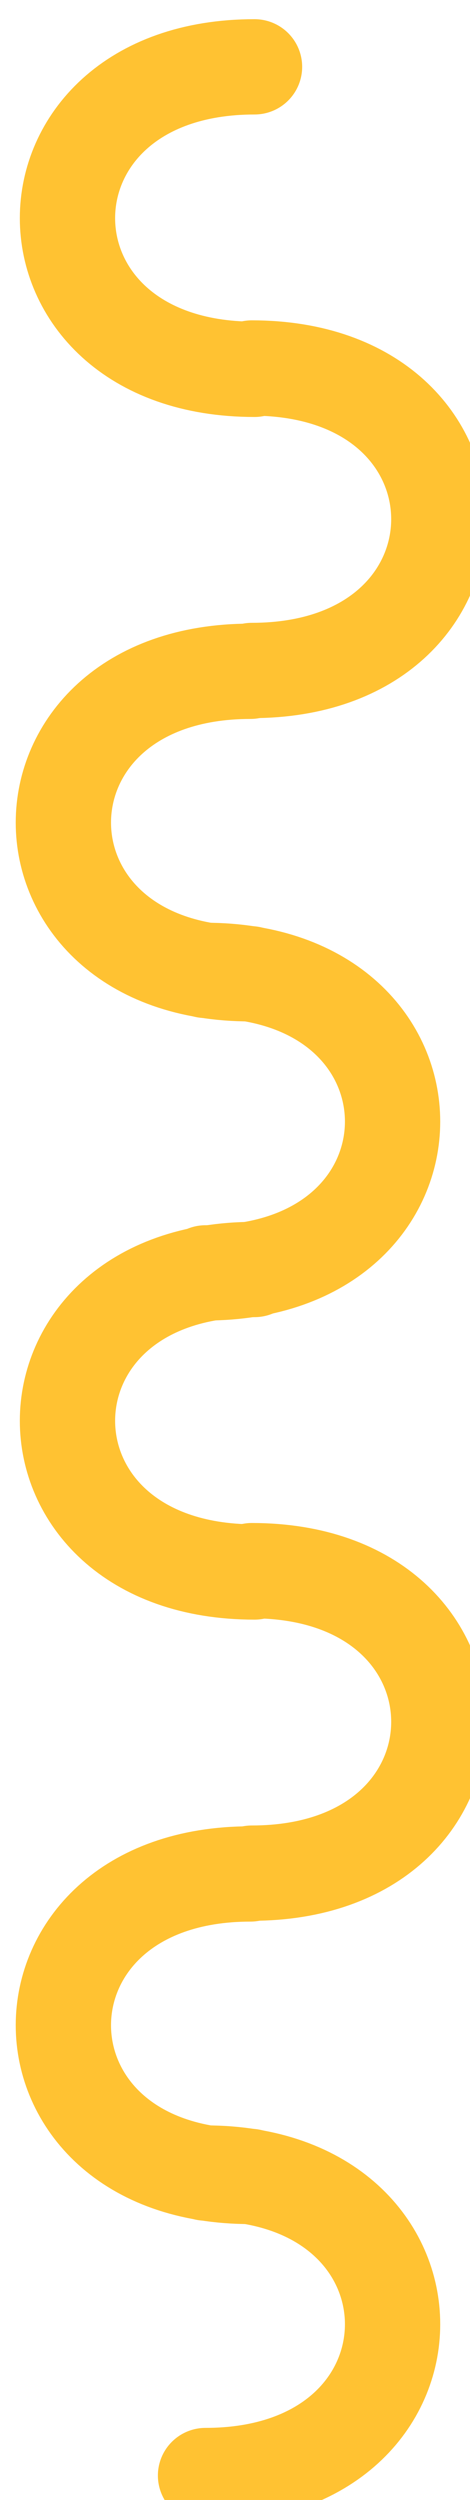 <?xml version="1.0" encoding="UTF-8" standalone="no"?>
<!-- Created with Inkscape (http://www.inkscape.org/) -->

<svg
   xmlns:osb="http://www.openswatchbook.org/uri/2009/osb"
   xmlns:dc="http://purl.org/dc/elements/1.1/"
   xmlns:cc="http://creativecommons.org/ns#"
   xmlns:rdf="http://www.w3.org/1999/02/22-rdf-syntax-ns#"
   xmlns:svg="http://www.w3.org/2000/svg"
   xmlns="http://www.w3.org/2000/svg"
   xmlns:sodipodi="http://sodipodi.sourceforge.net/DTD/sodipodi-0.dtd"
   xmlns:inkscape="http://www.inkscape.org/namespaces/inkscape"
   width="9.026"
   height="48"
   viewBox="0 0 9.026 48"
   version="1.1"
   id="SVGRoot"
   inkscape:version="0.92.3 (unknown)"
   sodipodi:docname="thread-unassigned.svg">
  <sodipodi:namedview
     id="base"
     pagecolor="#ffffff"
     bordercolor="#666666"
     borderopacity="1.0"
     inkscape:pageopacity="0.0"
     inkscape:pageshadow="2"
     inkscape:zoom="1"
     inkscape:cx="146.03688"
     inkscape:cy="-124.73602"
     inkscape:document-units="px"
     inkscape:current-layer="layer1"
     showgrid="false"
     inkscape:window-width="1920"
     inkscape:window-height="1056"
     inkscape:window-x="0"
     inkscape:window-y="24"
     inkscape:window-maximized="1"
     inkscape:pagecheckerboard="true"
     showborder="false"
     units="px"
     fit-margin-top="0"
     fit-margin-left="0"
     fit-margin-right="0"
     fit-margin-bottom="0" />
  <defs
     id="defs5036">
    <linearGradient
       id="linearGradient111851"
       osb:paint="solid">
      <stop
         style="stop-color:#10253f;stop-opacity:1;"
         offset="0"
         id="stop111849" />
    </linearGradient>
    <linearGradient
       id="linearGradient111845">
      <stop
         style="stop-color:#ec4220;stop-opacity:1;"
         offset="0"
         id="stop111843" />
    </linearGradient>
    <linearGradient
       id="linearGradient111839">
      <stop
         style="stop-color:#ec4220;stop-opacity:1;"
         offset="0"
         id="stop111837" />
    </linearGradient>
    <linearGradient
       id="PickedBean"
       osb:paint="solid">
      <stop
         style="stop-color:#754c29;stop-opacity:1;"
         offset="0"
         id="stop111831" />
    </linearGradient>
    <linearGradient
       id="Eminence"
       osb:paint="solid">
      <stop
         style="stop-color:#682e81;stop-opacity:1;"
         offset="0"
         id="stop111825" />
    </linearGradient>
    <linearGradient
       id="TreePoppy"
       osb:paint="solid">
      <stop
         style="stop-color:#ff9900;stop-opacity:1;"
         offset="0"
         id="stop111819" />
    </linearGradient>
    <linearGradient
       id="PersianRed"
       osb:paint="solid">
      <stop
         style="stop-color:#d11b22;stop-opacity:1;"
         offset="0"
         id="stop111813" />
    </linearGradient>
    <linearGradient
       id="CranBerry"
       osb:paint="solid">
      <stop
         style="stop-color:#d35a85;stop-opacity:1;"
         offset="0"
         id="stop111807" />
    </linearGradient>
    <linearGradient
       id="PictonBlue"
       osb:paint="solid">
      <stop
         style="stop-color:#49aadf;stop-opacity:1;"
         offset="0"
         id="stop111801" />
    </linearGradient>
    <linearGradient
       id="LightingYellow"
       osb:paint="solid">
      <stop
         style="stop-color:#ffc232;stop-opacity:1;"
         offset="0"
         id="stop111795" />
    </linearGradient>
    <linearGradient
       id="Emrald"
       osb:paint="solid">
      <stop
         style="stop-color:#4dd087;stop-opacity:1;"
         offset="0"
         id="stop111787" />
    </linearGradient>
    <linearGradient
       id="TowerGray"
       osb:paint="solid">
      <stop
         style="stop-color:#b0bbc0;stop-opacity:1;"
         offset="0"
         id="stop111781" />
    </linearGradient>
    <linearGradient
       id="BlueBayoux"
       osb:paint="solid">
      <stop
         style="stop-color:#506875;stop-opacity:1;"
         offset="0"
         id="stop111775" />
    </linearGradient>
    <linearGradient
       id="PersianGreen"
       osb:paint="solid">
      <stop
         style="stop-color:#00a79d;stop-opacity:1;"
         offset="0"
         id="stop111769" />
    </linearGradient>
    <linearGradient
       id="linearGradient111765">
      <stop
         style="stop-color:#002060;stop-opacity:1;"
         offset="0"
         id="stop111763" />
    </linearGradient>
    <linearGradient
       id="DeepSapphire"
       osb:paint="solid">
      <stop
         style="stop-color:#002060;stop-opacity:1;"
         offset="0"
         id="stop111757" />
    </linearGradient>
    <linearGradient
       id="ChaletGreen"
       osb:paint="solid">
      <stop
         style="stop-color:#4f6228;stop-opacity:1;"
         offset="0"
         id="stop111751" />
    </linearGradient>
    <linearGradient
       id="White"
       osb:paint="solid">
      <stop
         style="stop-color:#ffffff;stop-opacity:1;"
         offset="0"
         id="stop110311" />
    </linearGradient>
    <linearGradient
       id="BigStone"
       osb:paint="solid">
      <stop
         style="stop-color:#10253f;stop-opacity:1;"
         offset="0"
         id="stop110305" />
    </linearGradient>
    <linearGradient
       id="Pomegranate"
       osb:paint="solid">
      <stop
         style="stop-color:#ec4220;stop-opacity:1;"
         offset="0"
         id="stop110299" />
    </linearGradient>
    <linearGradient
       id="Stiletto"
       osb:paint="solid">
      <stop
         style="stop-color:#953735;stop-opacity:1;"
         offset="0"
         id="stop110293" />
    </linearGradient>
    <linearGradient
       id="JapaneseLaurel"
       osb:paint="solid">
      <stop
         style="stop-color:#006600;stop-opacity:1;"
         offset="0"
         id="stop110287" />
    </linearGradient>
    <linearGradient
       id="Black"
       osb:paint="solid">
      <stop
         style="stop-color:#000000;stop-opacity:1;"
         offset="0"
         id="stop110281" />
    </linearGradient>
  </defs>
  <g
     id="layer1"
     inkscape:groupmode="layer"
     inkscape:label="Layer 1"
     transform="translate(-316.06,37.729)">
    <g
       transform="matrix(3.453,0,0,3.453,-55.783,-261.229)"
       inkscape:label="Layer 1"
       id="layer1-7">
      <g
         id="g100811"
         transform="matrix(0.265,0,0,0.265,54.681,-1.474)">
        <g
           id="g100838">
          <g
             id="g100801">
            <path
               sodipodi:nodetypes="cc"
               inkscape:connector-curvature="0"
               id="path100781"
               d="m 205.364,251.215 c -5.231,0 -5.237,6.347 0,6.347"
               style="fill:none;fill-rule:evenodd;stroke:#FFC232;stroke-width:2;stroke-linecap:round;stroke-linejoin:miter;stroke-miterlimit:4;stroke-dasharray:none;stroke-opacity:1" />
            <path
               style="fill:none;fill-rule:evenodd;stroke:#FFC232;stroke-width:2;stroke-linecap:round;stroke-linejoin:miter;stroke-miterlimit:4;stroke-dasharray:none;stroke-opacity:1"
               d="m 205.307,263.881 c 5.231,0 5.237,-6.347 0,-6.347"
               id="path100783"
               inkscape:connector-curvature="0"
               sodipodi:nodetypes="cc" />
          </g>
          <g
             id="g100805">
            <path
               style="fill:none;fill-rule:evenodd;stroke:#FFC232;stroke-width:2;stroke-linecap:round;stroke-linejoin:miter;stroke-miterlimit:4;stroke-dasharray:none;stroke-opacity:1"
               d="m 205.278,263.898 c -5.231,0 -5.237,6.347 0,6.347"
               id="path100785"
               inkscape:connector-curvature="0"
               sodipodi:nodetypes="cc" />
            <path
               sodipodi:nodetypes="cc"
               inkscape:connector-curvature="0"
               id="path100787"
               d="m 204.336,276.521 c 5.231,0 5.237,-6.347 0,-6.347"
               style="fill:none;fill-rule:evenodd;stroke:#FFC232;stroke-width:2;stroke-linecap:round;stroke-linejoin:miter;stroke-miterlimit:4;stroke-dasharray:none;stroke-opacity:1" />
          </g>
          <g
             id="g100818"
             transform="translate(0,25.235)">
            <path
               style="fill:none;fill-rule:evenodd;stroke:#FFC232;stroke-width:2;stroke-linecap:round;stroke-linejoin:miter;stroke-miterlimit:4;stroke-dasharray:none;stroke-opacity:1"
               d="m 205.364,251.215 c -5.231,0 -5.237,6.347 0,6.347"
               id="path100814"
               inkscape:connector-curvature="0"
               sodipodi:nodetypes="cc" />
            <path
               sodipodi:nodetypes="cc"
               inkscape:connector-curvature="0"
               id="path100816"
               d="m 205.307,263.881 c 5.231,0 5.237,-6.347 0,-6.347"
               style="fill:none;fill-rule:evenodd;stroke:#FFC232;stroke-width:2;stroke-linecap:round;stroke-linejoin:miter;stroke-miterlimit:4;stroke-dasharray:none;stroke-opacity:1" />
          </g>
          <g
             id="g100824"
             transform="translate(0,25.235)">
            <path
               sodipodi:nodetypes="cc"
               inkscape:connector-curvature="0"
               id="path100820"
               d="m 205.278,263.898 c -5.231,0 -5.237,6.347 0,6.347"
               style="fill:none;fill-rule:evenodd;stroke:#FFC232;stroke-width:2;stroke-linecap:round;stroke-linejoin:miter;stroke-miterlimit:4;stroke-dasharray:none;stroke-opacity:1" />
            <path
               style="fill:none;fill-rule:evenodd;stroke:#FFC232;stroke-width:2;stroke-linecap:round;stroke-linejoin:miter;stroke-miterlimit:4;stroke-dasharray:none;stroke-opacity:1"
               d="m 204.336,276.521 c 5.231,0 5.237,-6.347 0,-6.347"
               id="path100822"
               inkscape:connector-curvature="0"
               sodipodi:nodetypes="cc" />
          </g>
        </g>
      </g>
    </g>
  </g>
</svg>
